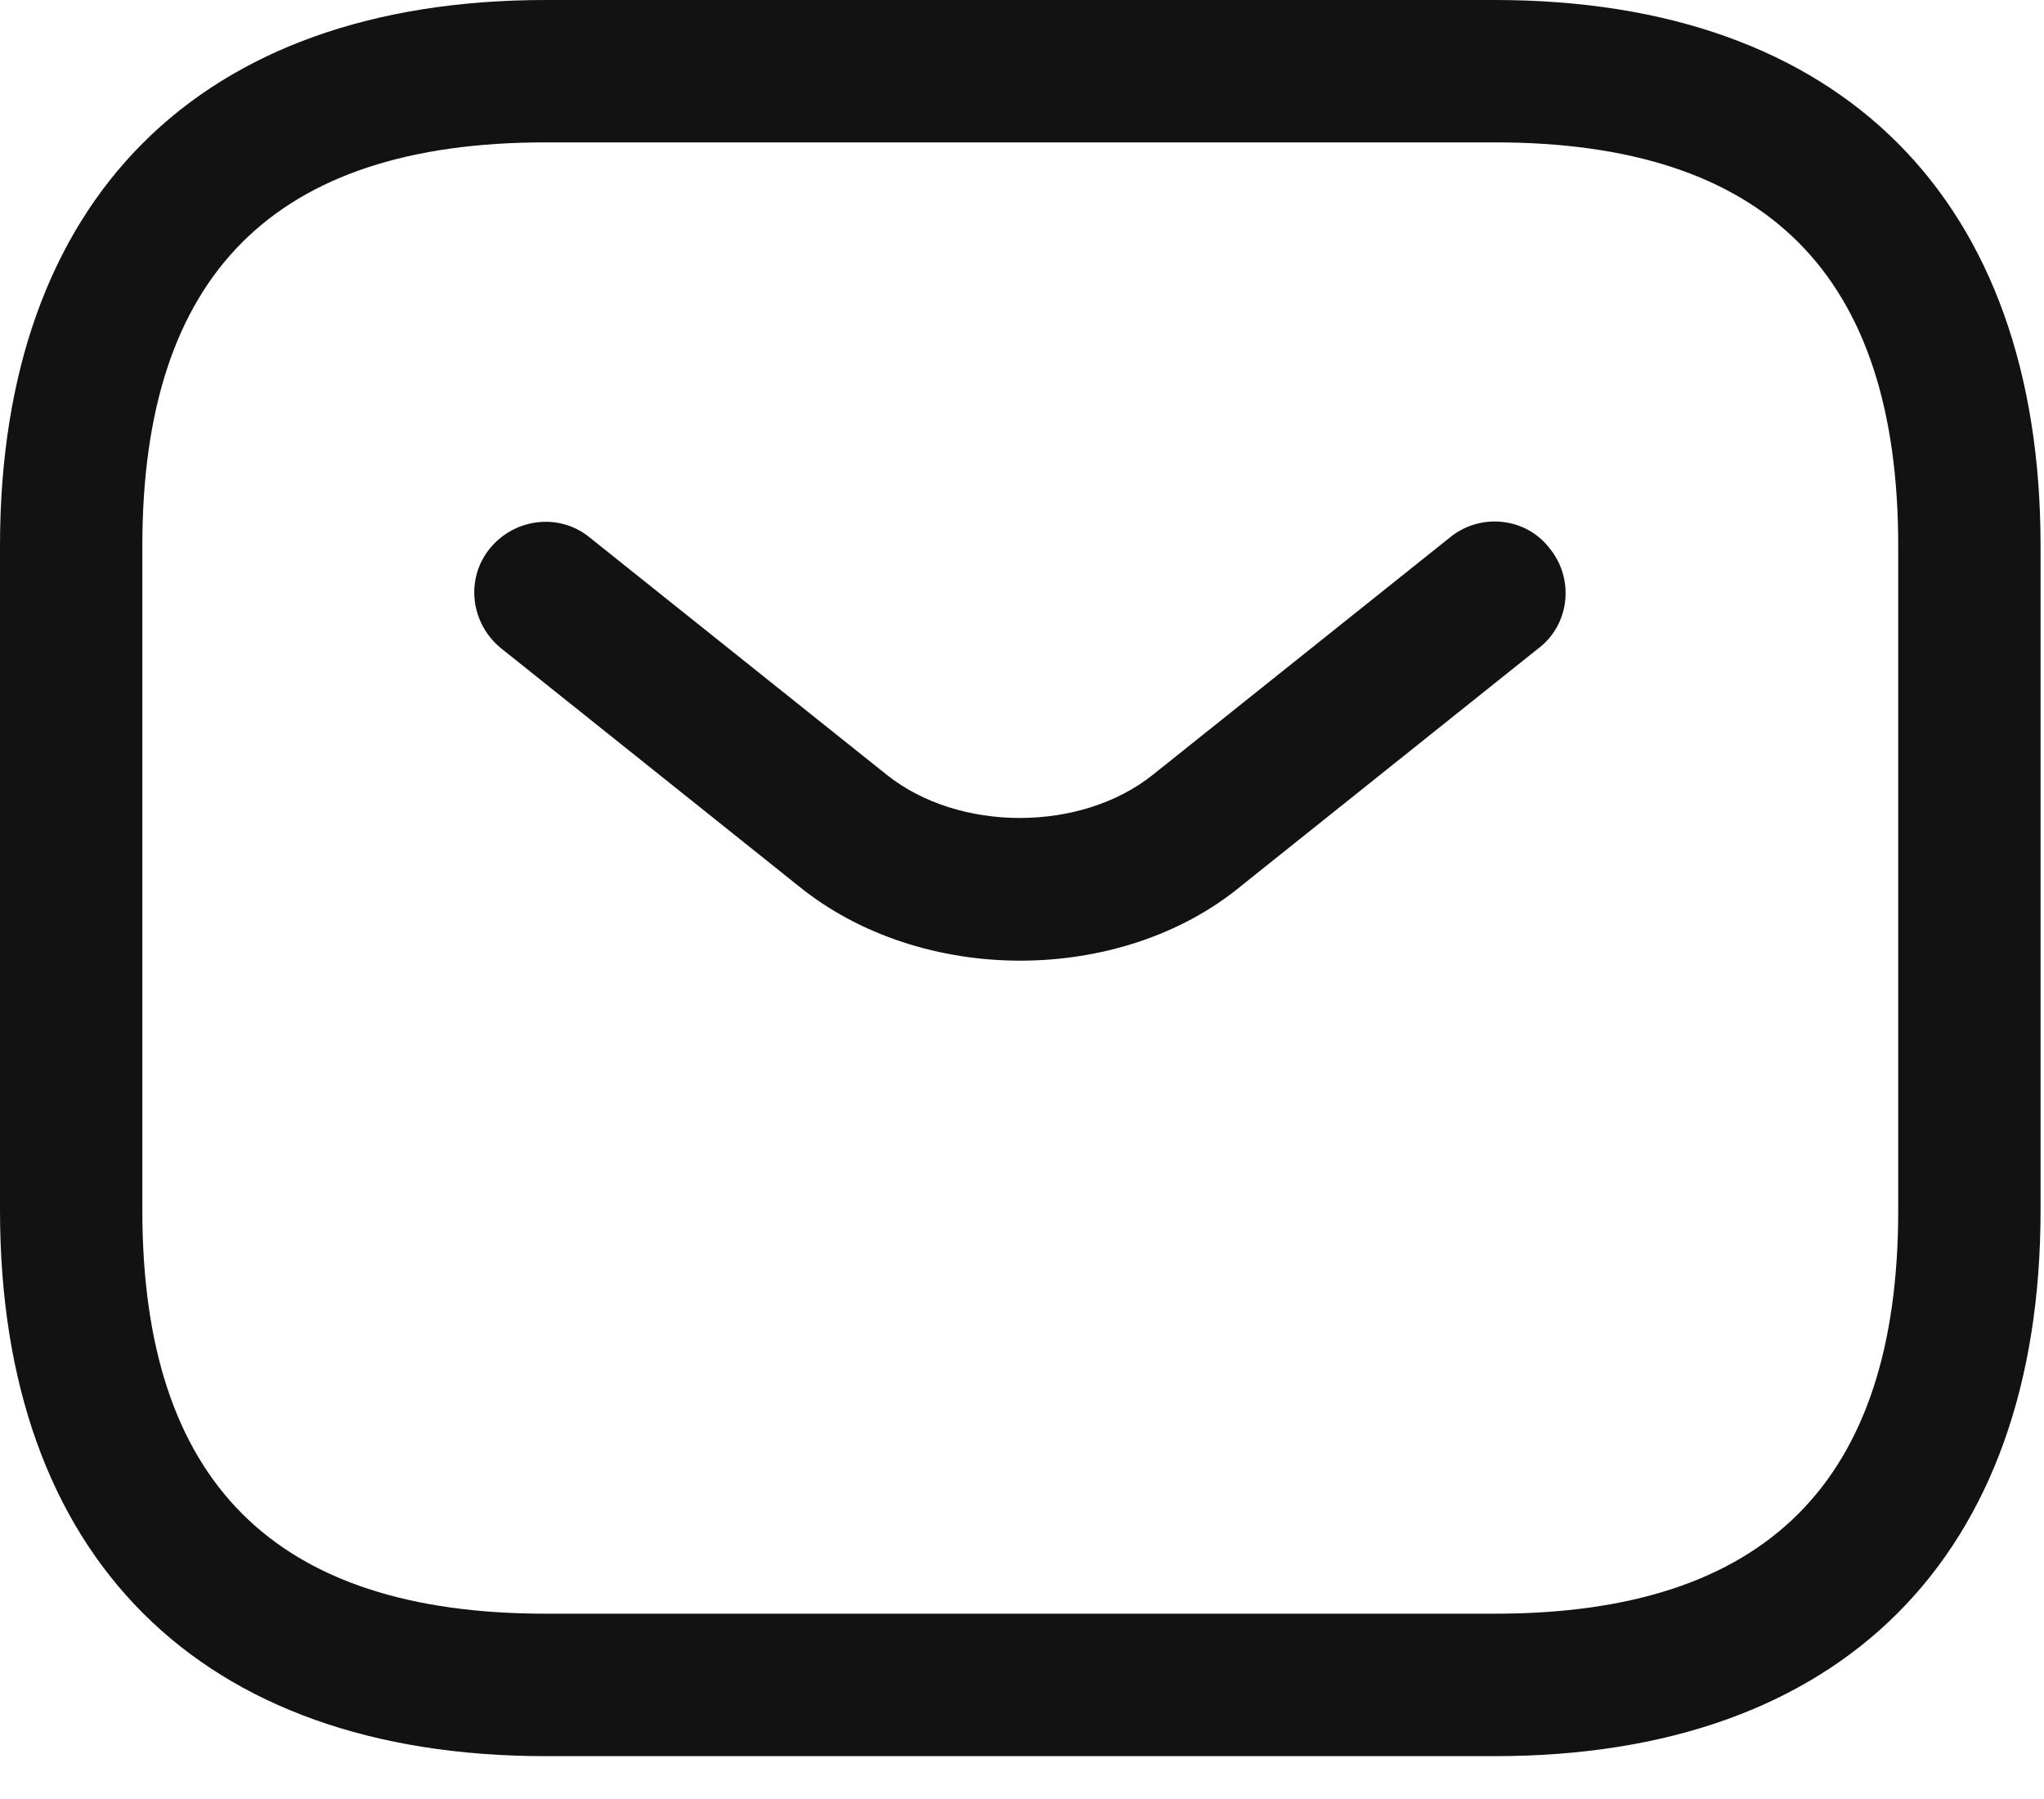 <svg width="25" height="22" viewBox="0 0 25 22" fill="none" xmlns="http://www.w3.org/2000/svg">
<path d="M18.283 21.476H6.675C2.438 21.476 0 19.038 0 14.801V6.675C0 2.438 2.438 0 6.675 0H18.283C22.52 0 24.958 2.438 24.958 6.675V14.801C24.958 19.038 22.52 21.476 18.283 21.476ZM6.675 1.741C3.355 1.741 1.741 3.355 1.741 6.675V14.801C1.741 18.121 3.355 19.734 6.675 19.734H18.283C21.603 19.734 23.217 18.121 23.217 14.801V6.675C23.217 3.355 21.603 1.741 18.283 1.741H6.675Z" fill="#121212"/>
<path d="M12.479 11.748C11.504 11.748 10.517 11.446 9.762 10.831L6.129 7.928C5.757 7.627 5.688 7.081 5.99 6.709C6.291 6.338 6.837 6.268 7.209 6.57L10.842 9.472C11.724 10.18 13.222 10.18 14.104 9.472L17.737 6.57C18.109 6.268 18.666 6.326 18.956 6.709C19.258 7.081 19.2 7.638 18.817 7.928L15.184 10.831C14.441 11.446 13.454 11.748 12.479 11.748Z" fill="#121212"/>
</svg>
